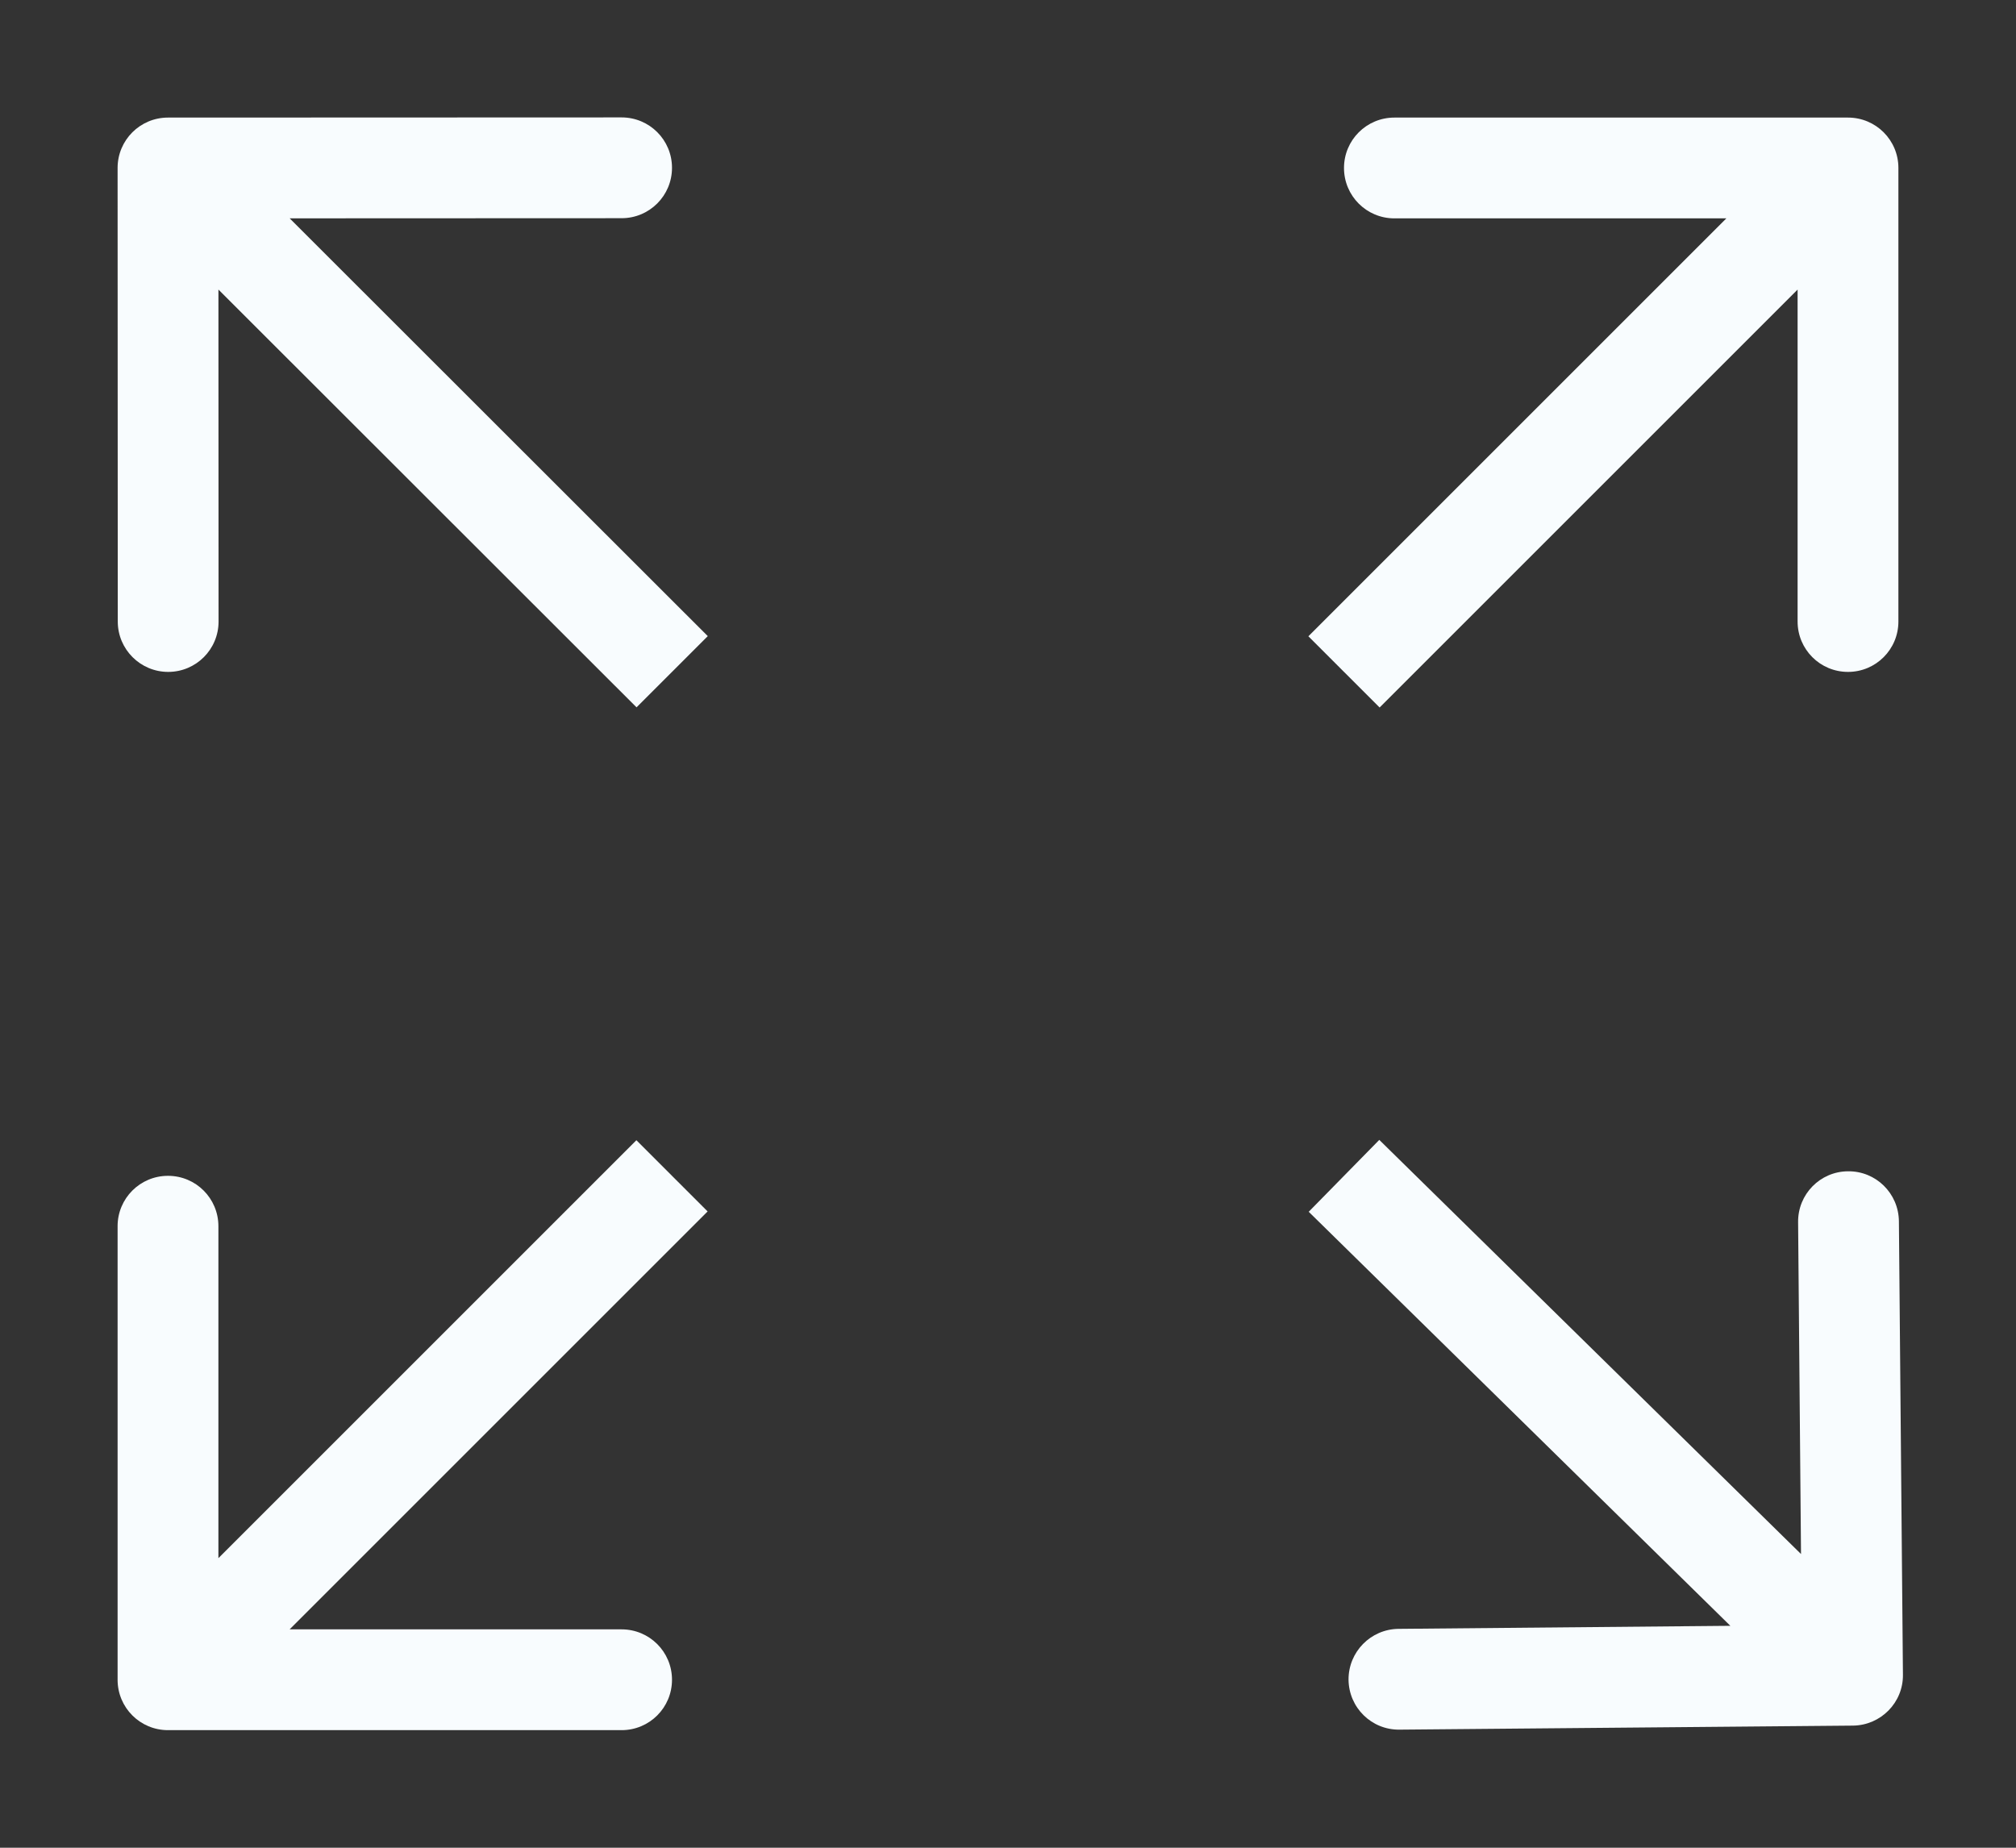 <svg width="12" height="11" viewBox="0 0 12 11" fill="none" xmlns="http://www.w3.org/2000/svg">
<rect x="0" y="0" width="12" height="11" fill="#333333" stroke="none"/>
<path d="M0.7 10C0.7 10.166 0.834 10.3 1 10.3H3.7C3.866 10.3 4 10.166 4 10C4 9.834 3.866 9.7 3.7 9.7H1.3L1.3 7.3C1.3 7.134 1.166 7 1 7C0.834 7 0.7 7.134 0.7 7.3V10ZM3.788 6.788L0.788 9.788L1.212 10.212L4.212 7.212L3.788 6.788Z" fill="#F8FCFE"/>
<path d="M1 0.7C0.834 0.7 0.7 0.834 0.7 1L0.701 3.7C0.701 3.866 0.836 4 1.001 4C1.167 4 1.301 3.866 1.301 3.7L1.3 1.3L3.7 1.299C3.866 1.299 4 1.165 4 0.999C4 0.833 3.866 0.699 3.7 0.699L1 0.7ZM4.213 3.787L1.212 0.788L0.788 1.212L3.789 4.211L4.213 3.787Z" fill="#F8FCFE"/>
<path d="M11.3 1C11.3 0.834 11.166 0.7 11 0.7H8.3C8.134 0.7 8 0.834 8 1C8 1.166 8.134 1.3 8.3 1.3L10.7 1.3V3.7C10.7 3.866 10.834 4 11 4C11.166 4 11.3 3.866 11.3 3.7V1ZM8.212 4.212L11.212 1.212L10.788 0.788L7.788 3.788L8.212 4.212Z" fill="#F8FCFE"/>
<path d="M11.03 10.273C11.195 10.271 11.329 10.136 11.327 9.97L11.303 7.27C11.301 7.104 11.166 6.971 11 6.973C10.834 6.974 10.701 7.11 10.703 7.276L10.724 9.675L8.324 9.697C8.159 9.699 8.026 9.834 8.027 10C8.029 10.166 8.164 10.299 8.33 10.297L11.03 10.273ZM7.79 7.214L10.817 10.187L11.237 9.759L8.21 6.786L7.79 7.214Z" fill="#F8FCFE"/>
</svg>
